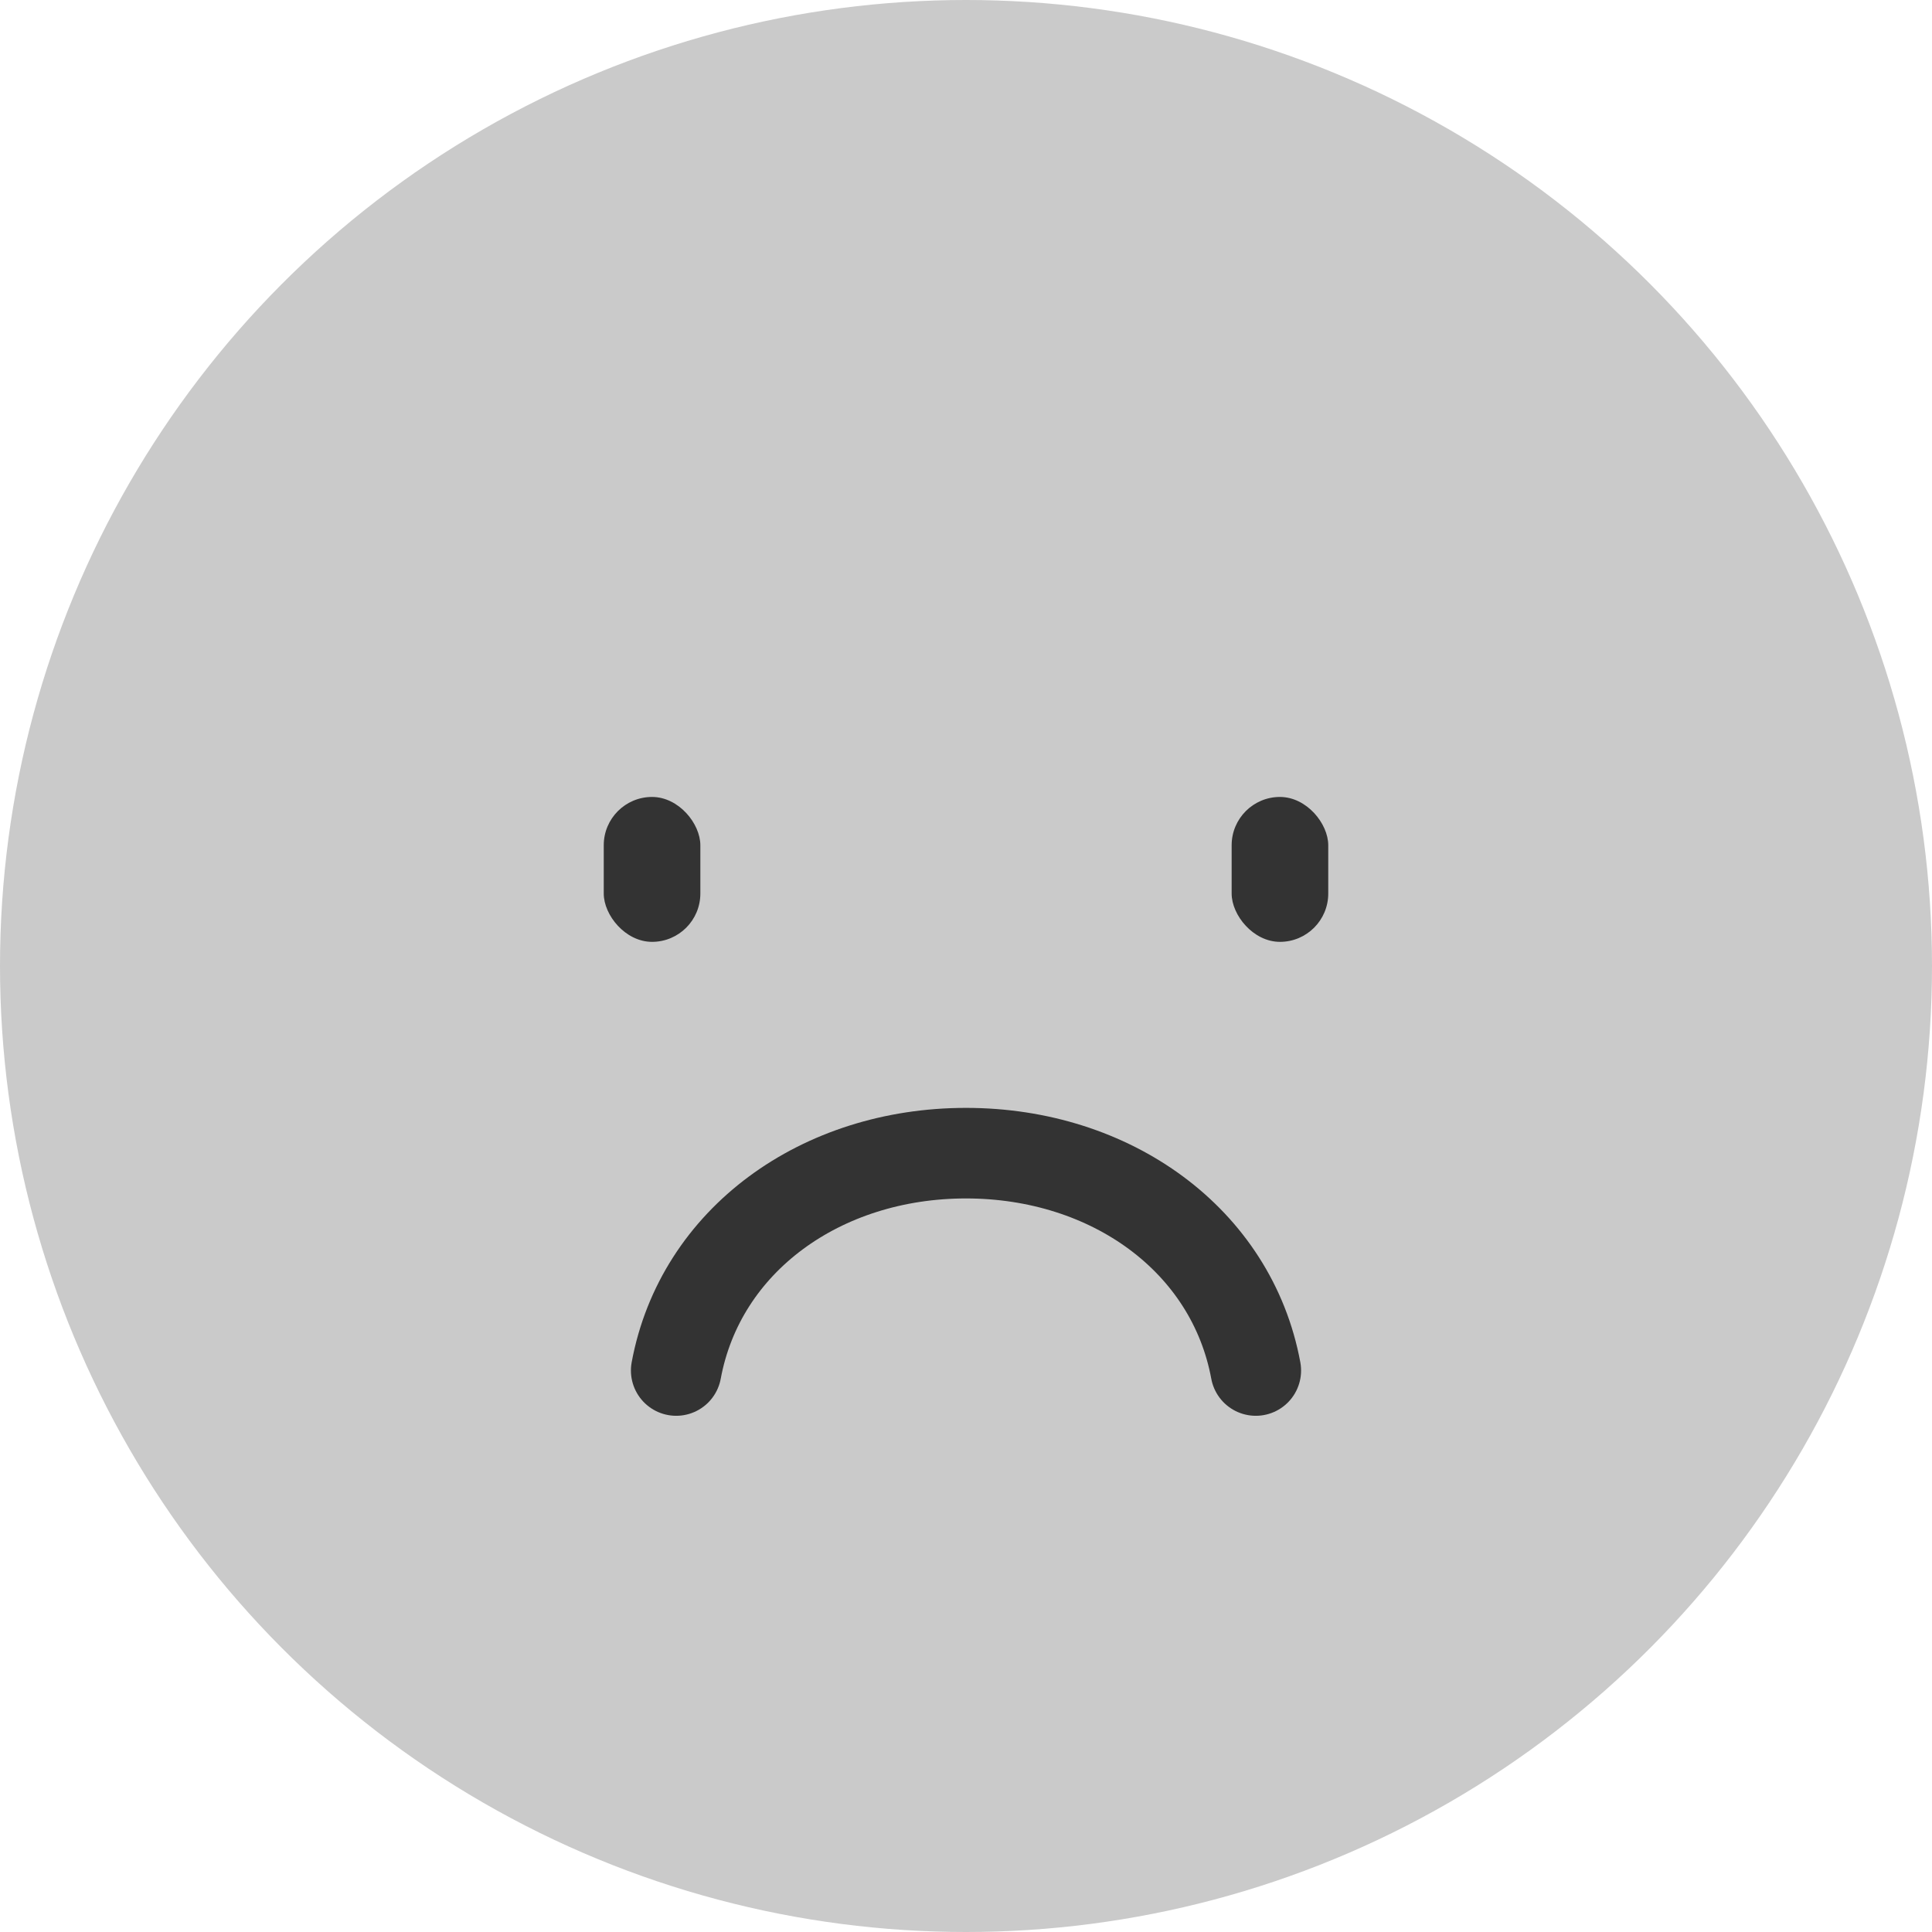 <svg width="64" height="64" viewBox="0 0 64 64" fill="none" xmlns="http://www.w3.org/2000/svg">
<circle cx="32" cy="32" r="32" fill="#CACACA"/>
<path d="M41.6 45.4C40.8 41.08 36.8 38.2 32 38.2C27.2 38.2 23.2 41.08 22.4 45.4" stroke="#333333" stroke-width="3" stroke-linecap="round"/>
<rect x="20" y="26.4" width="3.2" height="4.8" rx="1.6" fill="#333333"/>
<rect x="40.8" y="26.4" width="3.2" height="4.8" rx="1.6" fill="#333333"/>
</svg>
